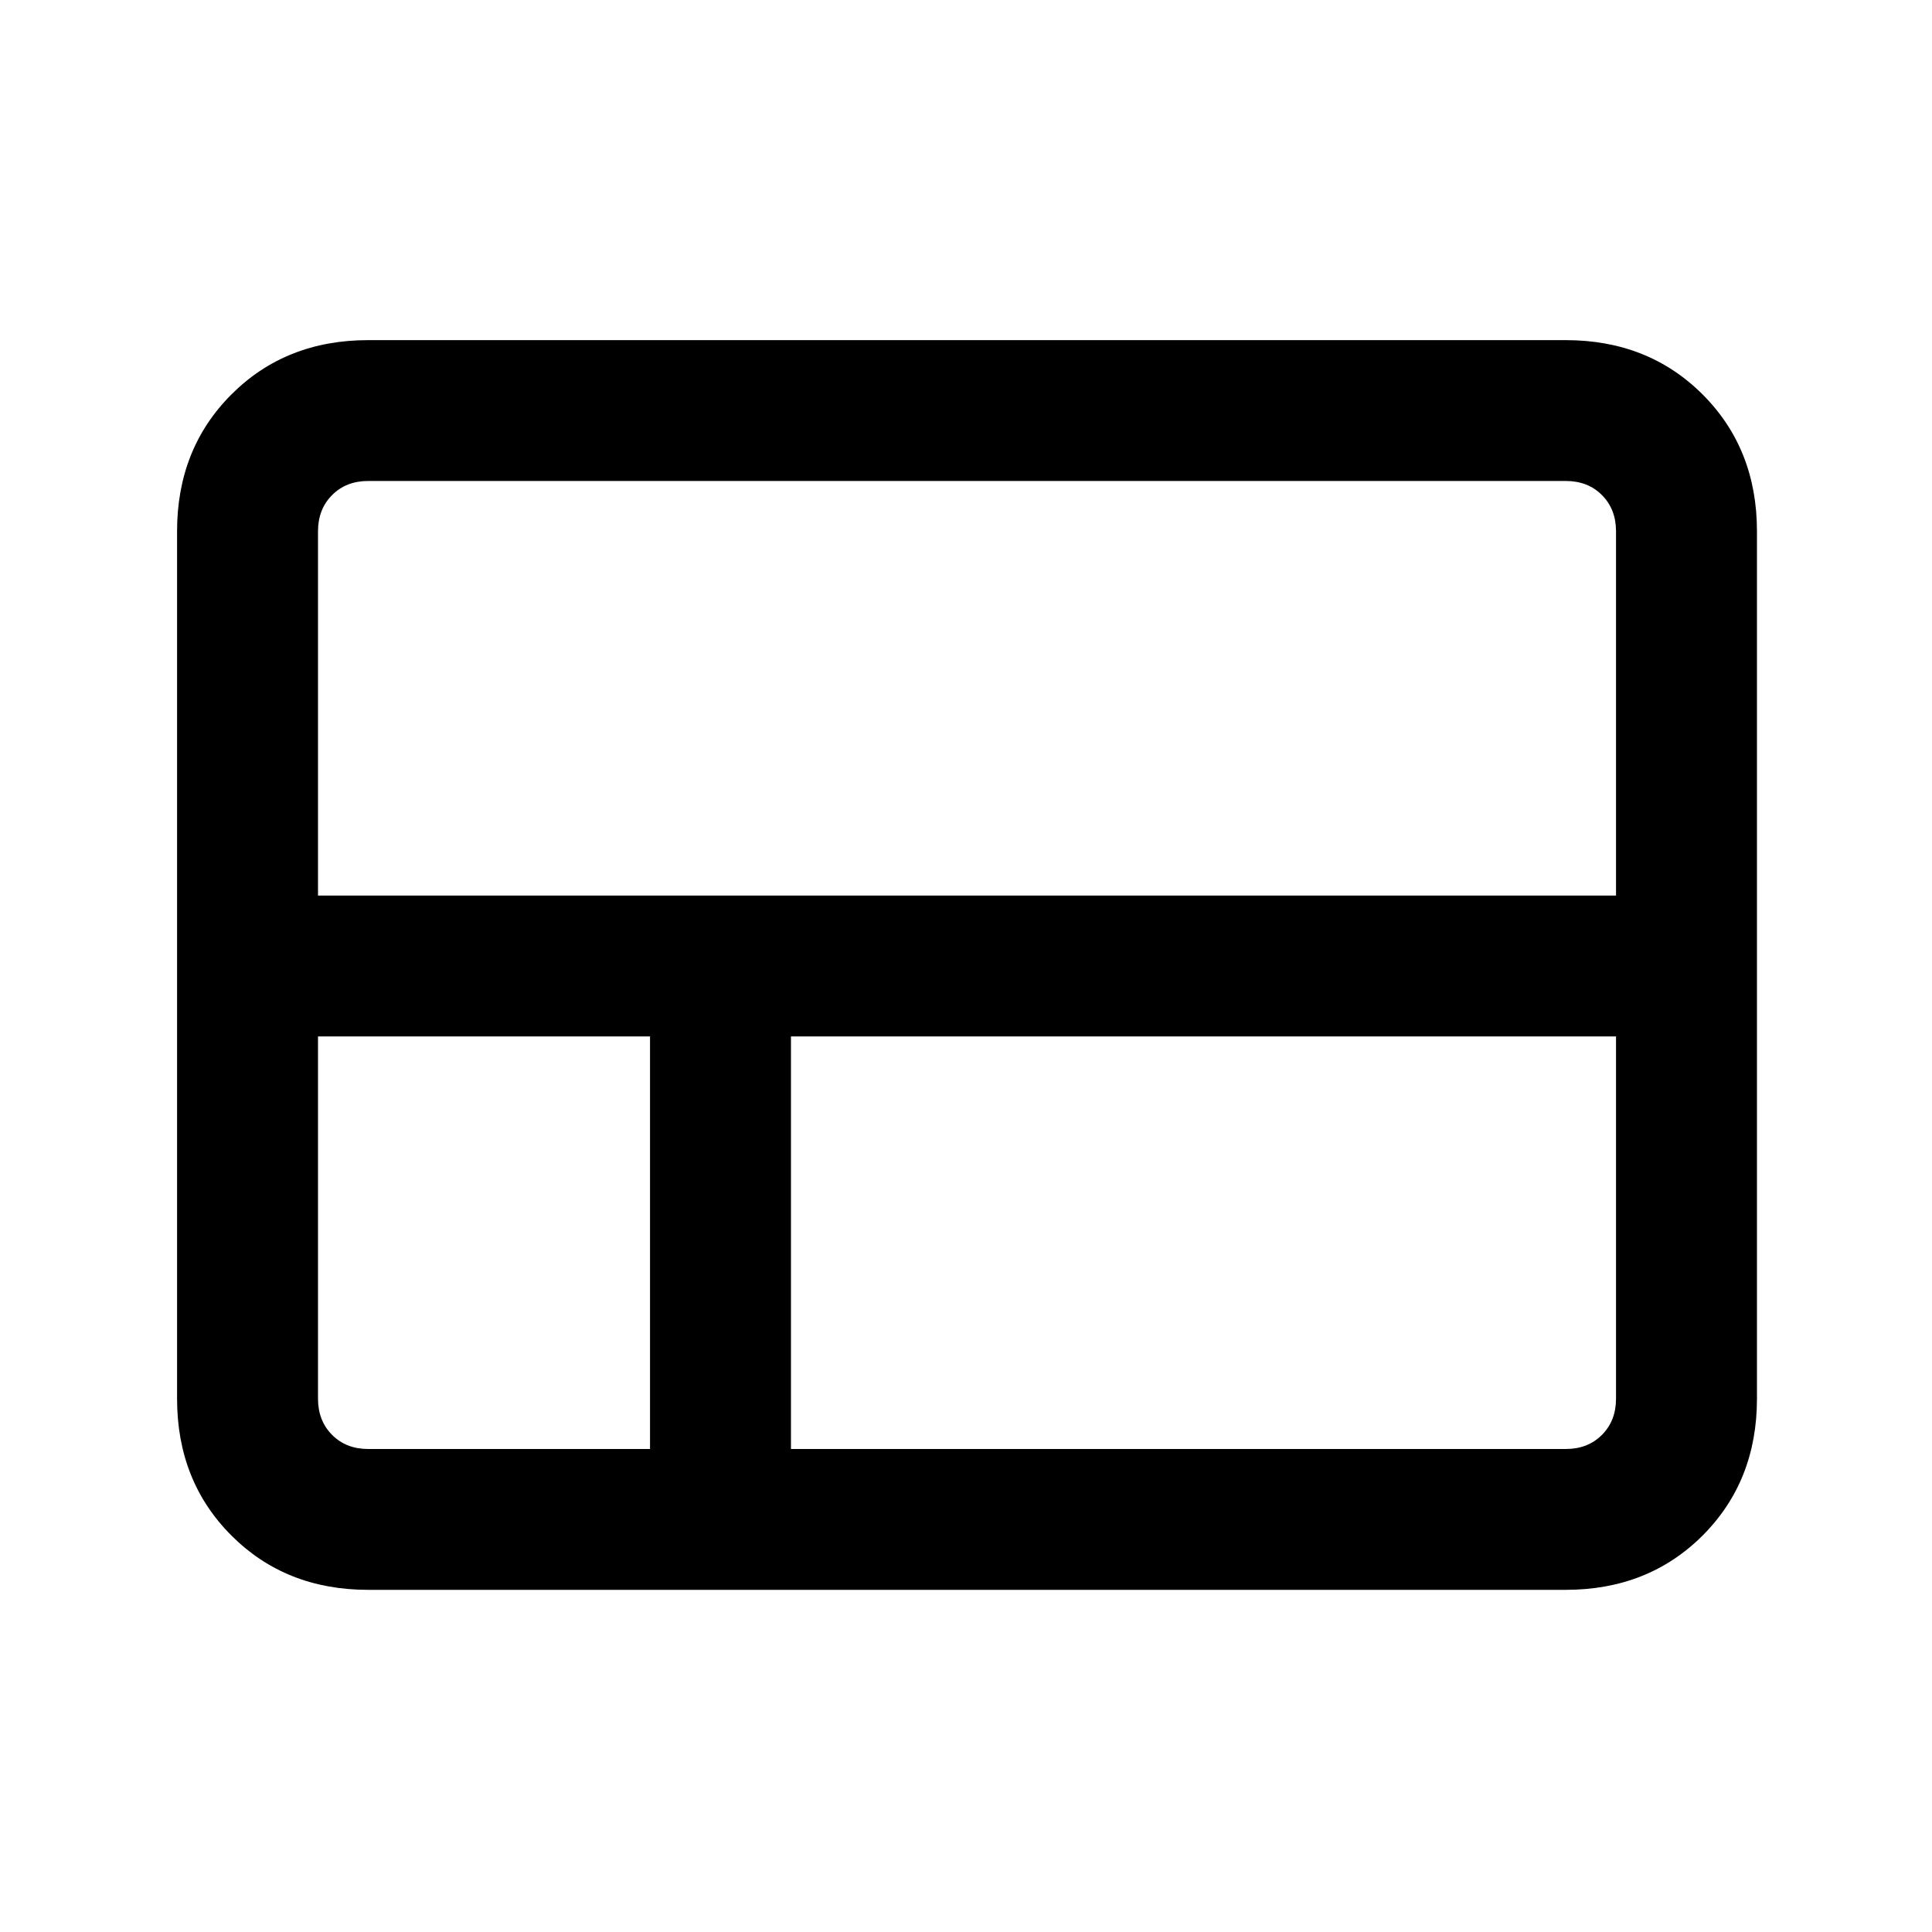<svg xmlns="http://www.w3.org/2000/svg" height="20" width="20"><path d="M1.833 14.479V5.5Q1.833 4.646 2.396 4.083Q2.958 3.521 3.812 3.521H16.208Q17.062 3.521 17.625 4.083Q18.188 4.646 18.188 5.5V14.479Q18.188 15.333 17.625 15.896Q17.062 16.458 16.208 16.458H3.812Q2.958 16.458 2.396 15.896Q1.833 15.333 1.833 14.479ZM16.729 9.271V5.5Q16.729 5.271 16.583 5.125Q16.438 4.979 16.208 4.979H3.812Q3.583 4.979 3.438 5.125Q3.292 5.271 3.292 5.5V9.271Q3.292 9.271 3.292 9.271Q3.292 9.271 3.292 9.271H16.729Q16.729 9.271 16.729 9.271Q16.729 9.271 16.729 9.271ZM8.188 15H16.208Q16.438 15 16.583 14.854Q16.729 14.708 16.729 14.479V10.729Q16.729 10.729 16.729 10.729Q16.729 10.729 16.729 10.729H8.188Q8.188 10.729 8.188 10.729Q8.188 10.729 8.188 10.729V15Q8.188 15 8.188 15Q8.188 15 8.188 15ZM3.812 15H6.729Q6.729 15 6.729 15Q6.729 15 6.729 15V10.729Q6.729 10.729 6.729 10.729Q6.729 10.729 6.729 10.729H3.292Q3.292 10.729 3.292 10.729Q3.292 10.729 3.292 10.729V14.479Q3.292 14.708 3.438 14.854Q3.583 15 3.812 15Z"/></svg>
